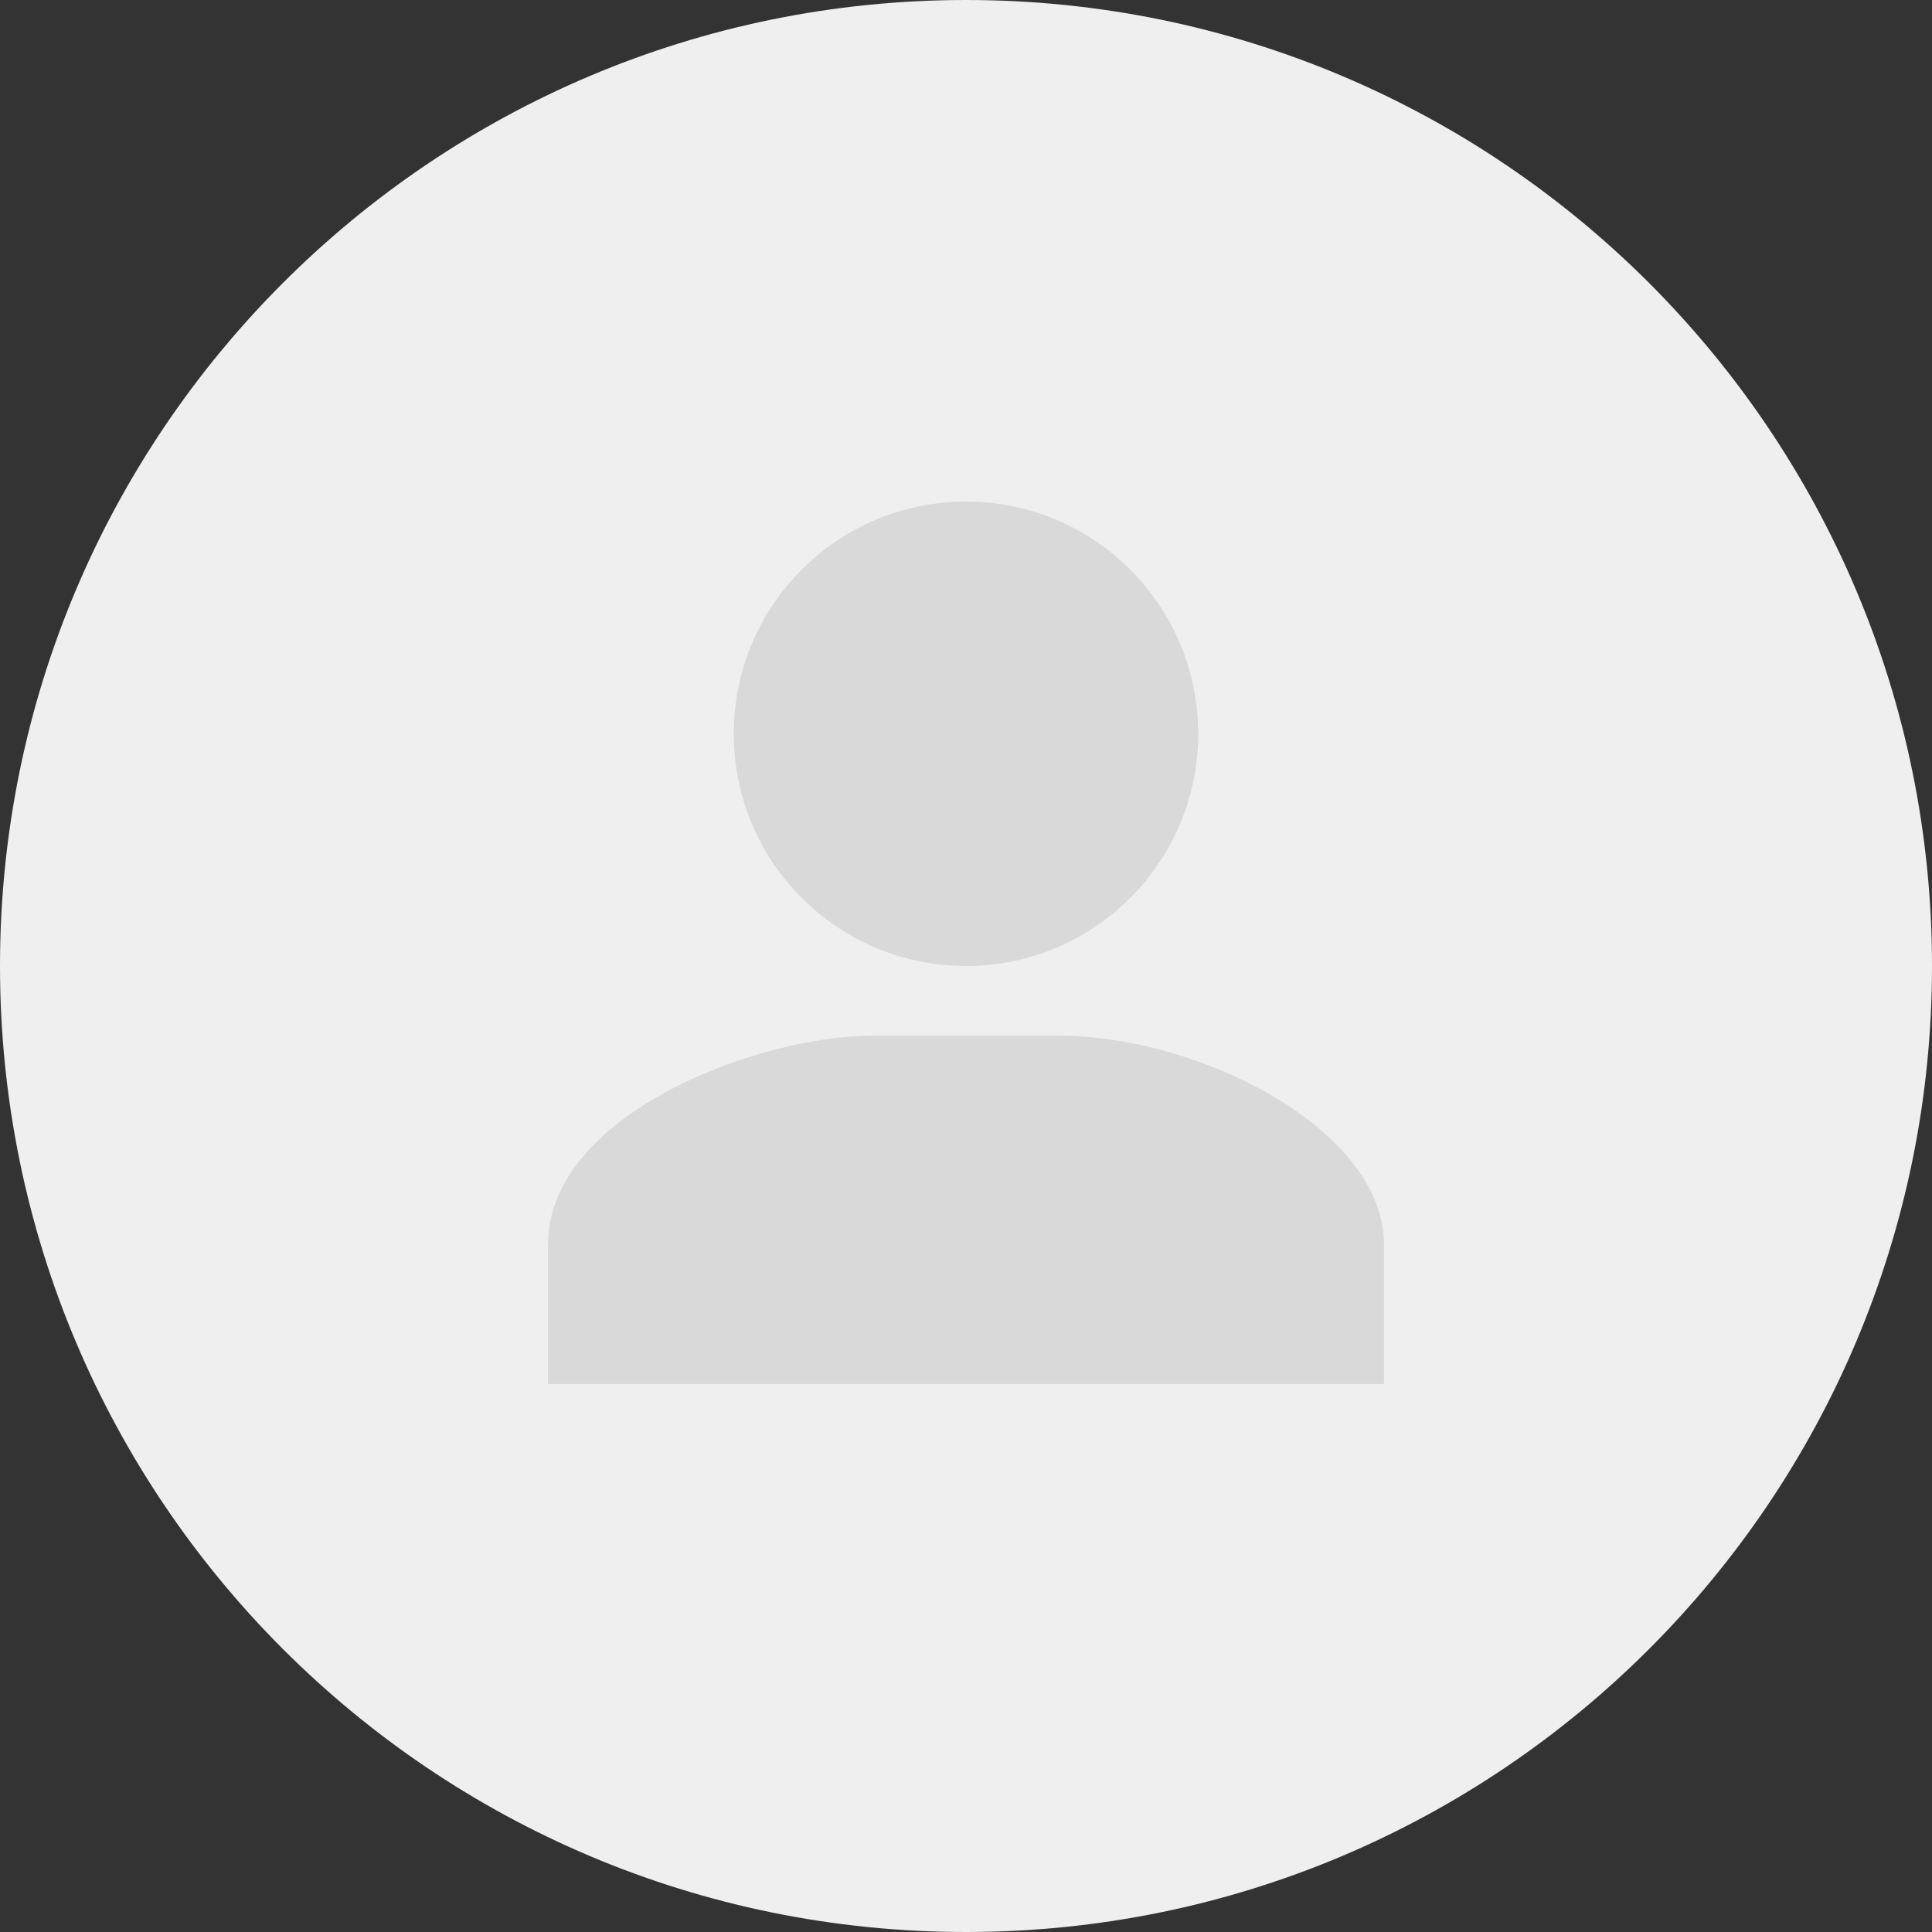 <svg width="52" height="52" viewBox="0 0 52 52" fill="none" xmlns="http://www.w3.org/2000/svg">
<rect x="0" y="0" width="52" height="52" fill="#333333" stroke="none"/>
<path d="M0 26C0 11.641 11.641 0 26 0C40.359 0 52 11.641 52 26C52 40.359 40.359 52 26 52C11.641 52 0 40.359 0 26Z" fill="#EFEFEF"/>
<path d="M32.25 19.75C32.25 23.202 29.452 26 26 26C22.548 26 19.75 23.202 19.75 19.75C19.75 16.298 22.548 13.5 26 13.5C29.452 13.5 32.25 16.298 32.25 19.75Z" fill="#D9D9D9"/>
<path d="M37.25 37.25H14.75V33.5C14.75 30 20.375 27.875 23.5 27.875H28.5C32.25 27.875 37.25 30.375 37.25 33.5V37.25Z" fill="#D9D9D9"/>
</svg>
